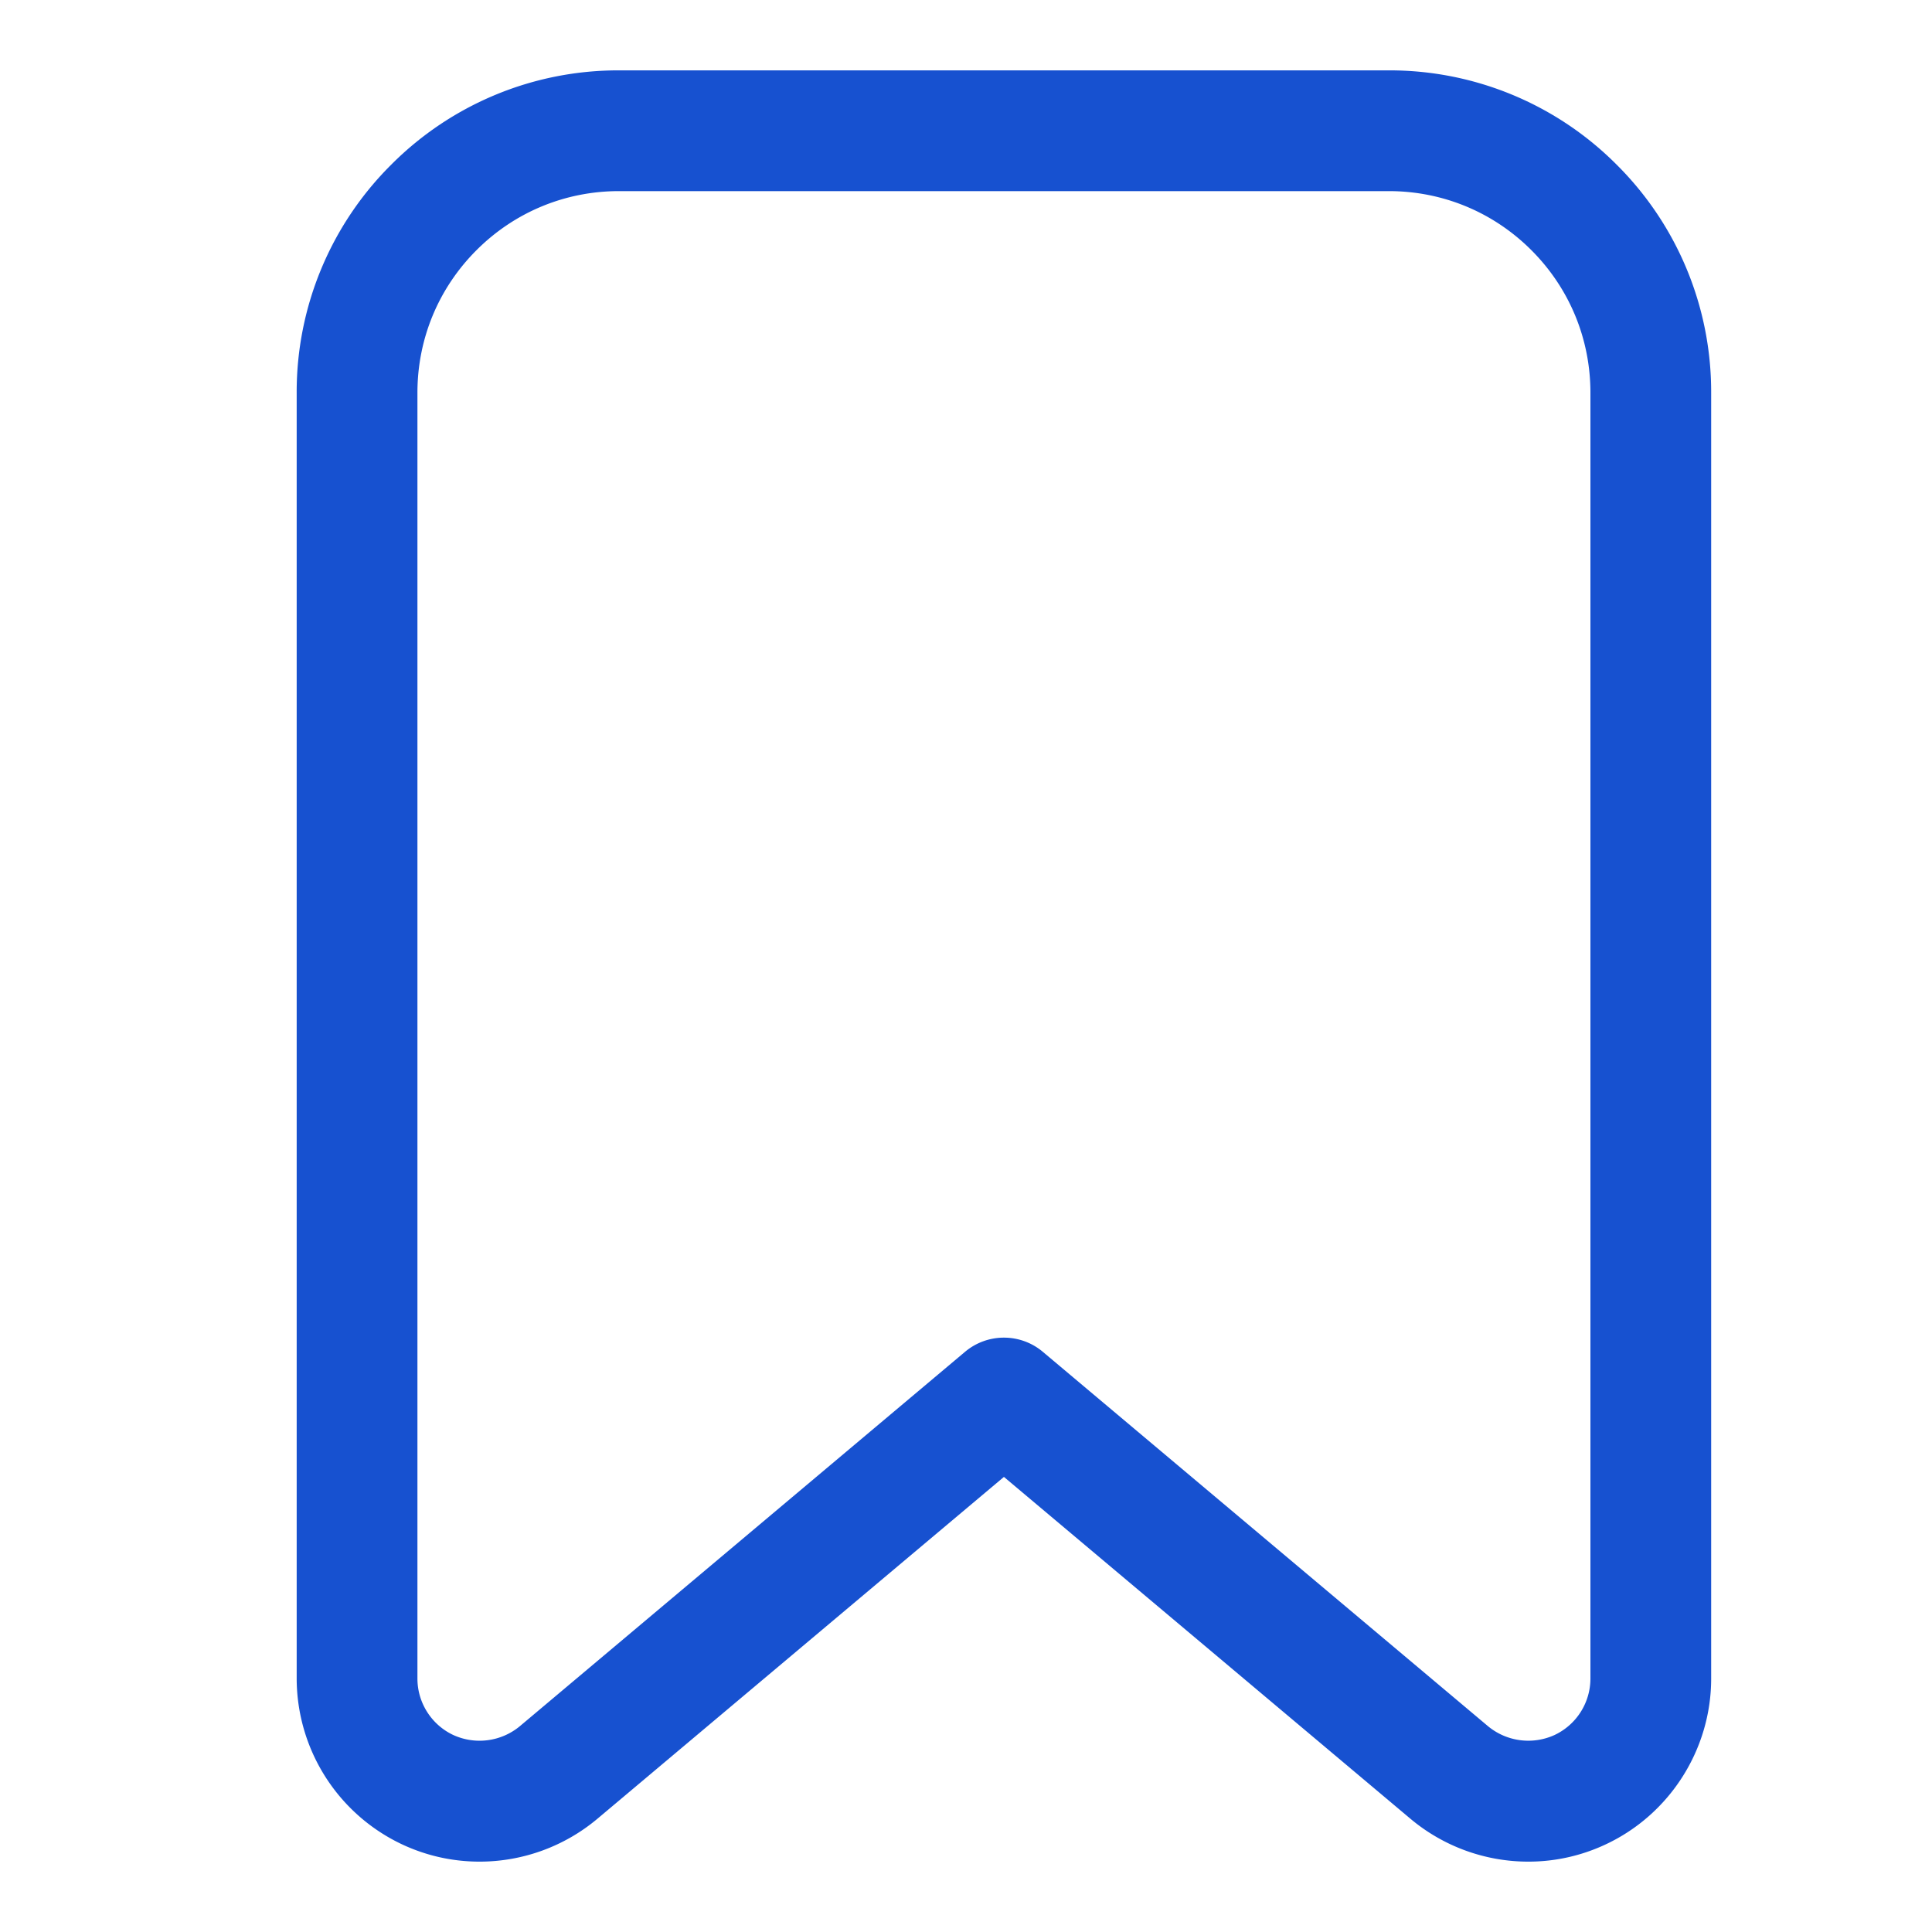 <svg id ='bookmark' xmlns="http://www.w3.org/2000/svg" version="1.1" xmlns:xlink="http://www.w3.org/1999/xlink" width="512" height="512" x="0" y="0" viewBox="0 0 128 128" style="enable-background:new 0 0 512 512" xml:space="preserve" class=""><g><path d="M101.245 123.338a12.146 12.146 0 0 1-7.806-2.846L66.513 97.849l-26.928 22.644a12.145 12.145 0 0 1-7.804 2.845c-1.781 0-3.502-.381-5.119-1.133a12.166 12.166 0 0 1-7.006-10.992V26.02a21.224 21.224 0 0 1 6.255-15.102 21.217 21.217 0 0 1 15.101-6.256h51a21.22 21.22 0 0 1 15.102 6.255 21.217 21.217 0 0 1 6.255 15.102v85.193c0 4.696-2.75 9.011-7.007 10.992a12.016 12.016 0 0 1-5.117 1.134zM66.513 88.622c.915 0 1.831.313 2.575.938l29.501 24.809a4.189 4.189 0 0 0 4.397.583 4.138 4.138 0 0 0 2.384-3.74V26.02c0-3.568-1.389-6.922-3.912-9.445s-5.877-3.913-9.445-3.913h-51c-3.567 0-6.921 1.39-9.444 3.913s-3.913 5.877-3.913 9.445v85.193c0 1.598.935 3.065 2.383 3.739a4.184 4.184 0 0 0 4.396-.582l29.502-24.81a4.002 4.002 0 0 1 2.576-.938z" fill="#1751d0" opacity="1" data-original="#000000" class=""></path></g></svg>